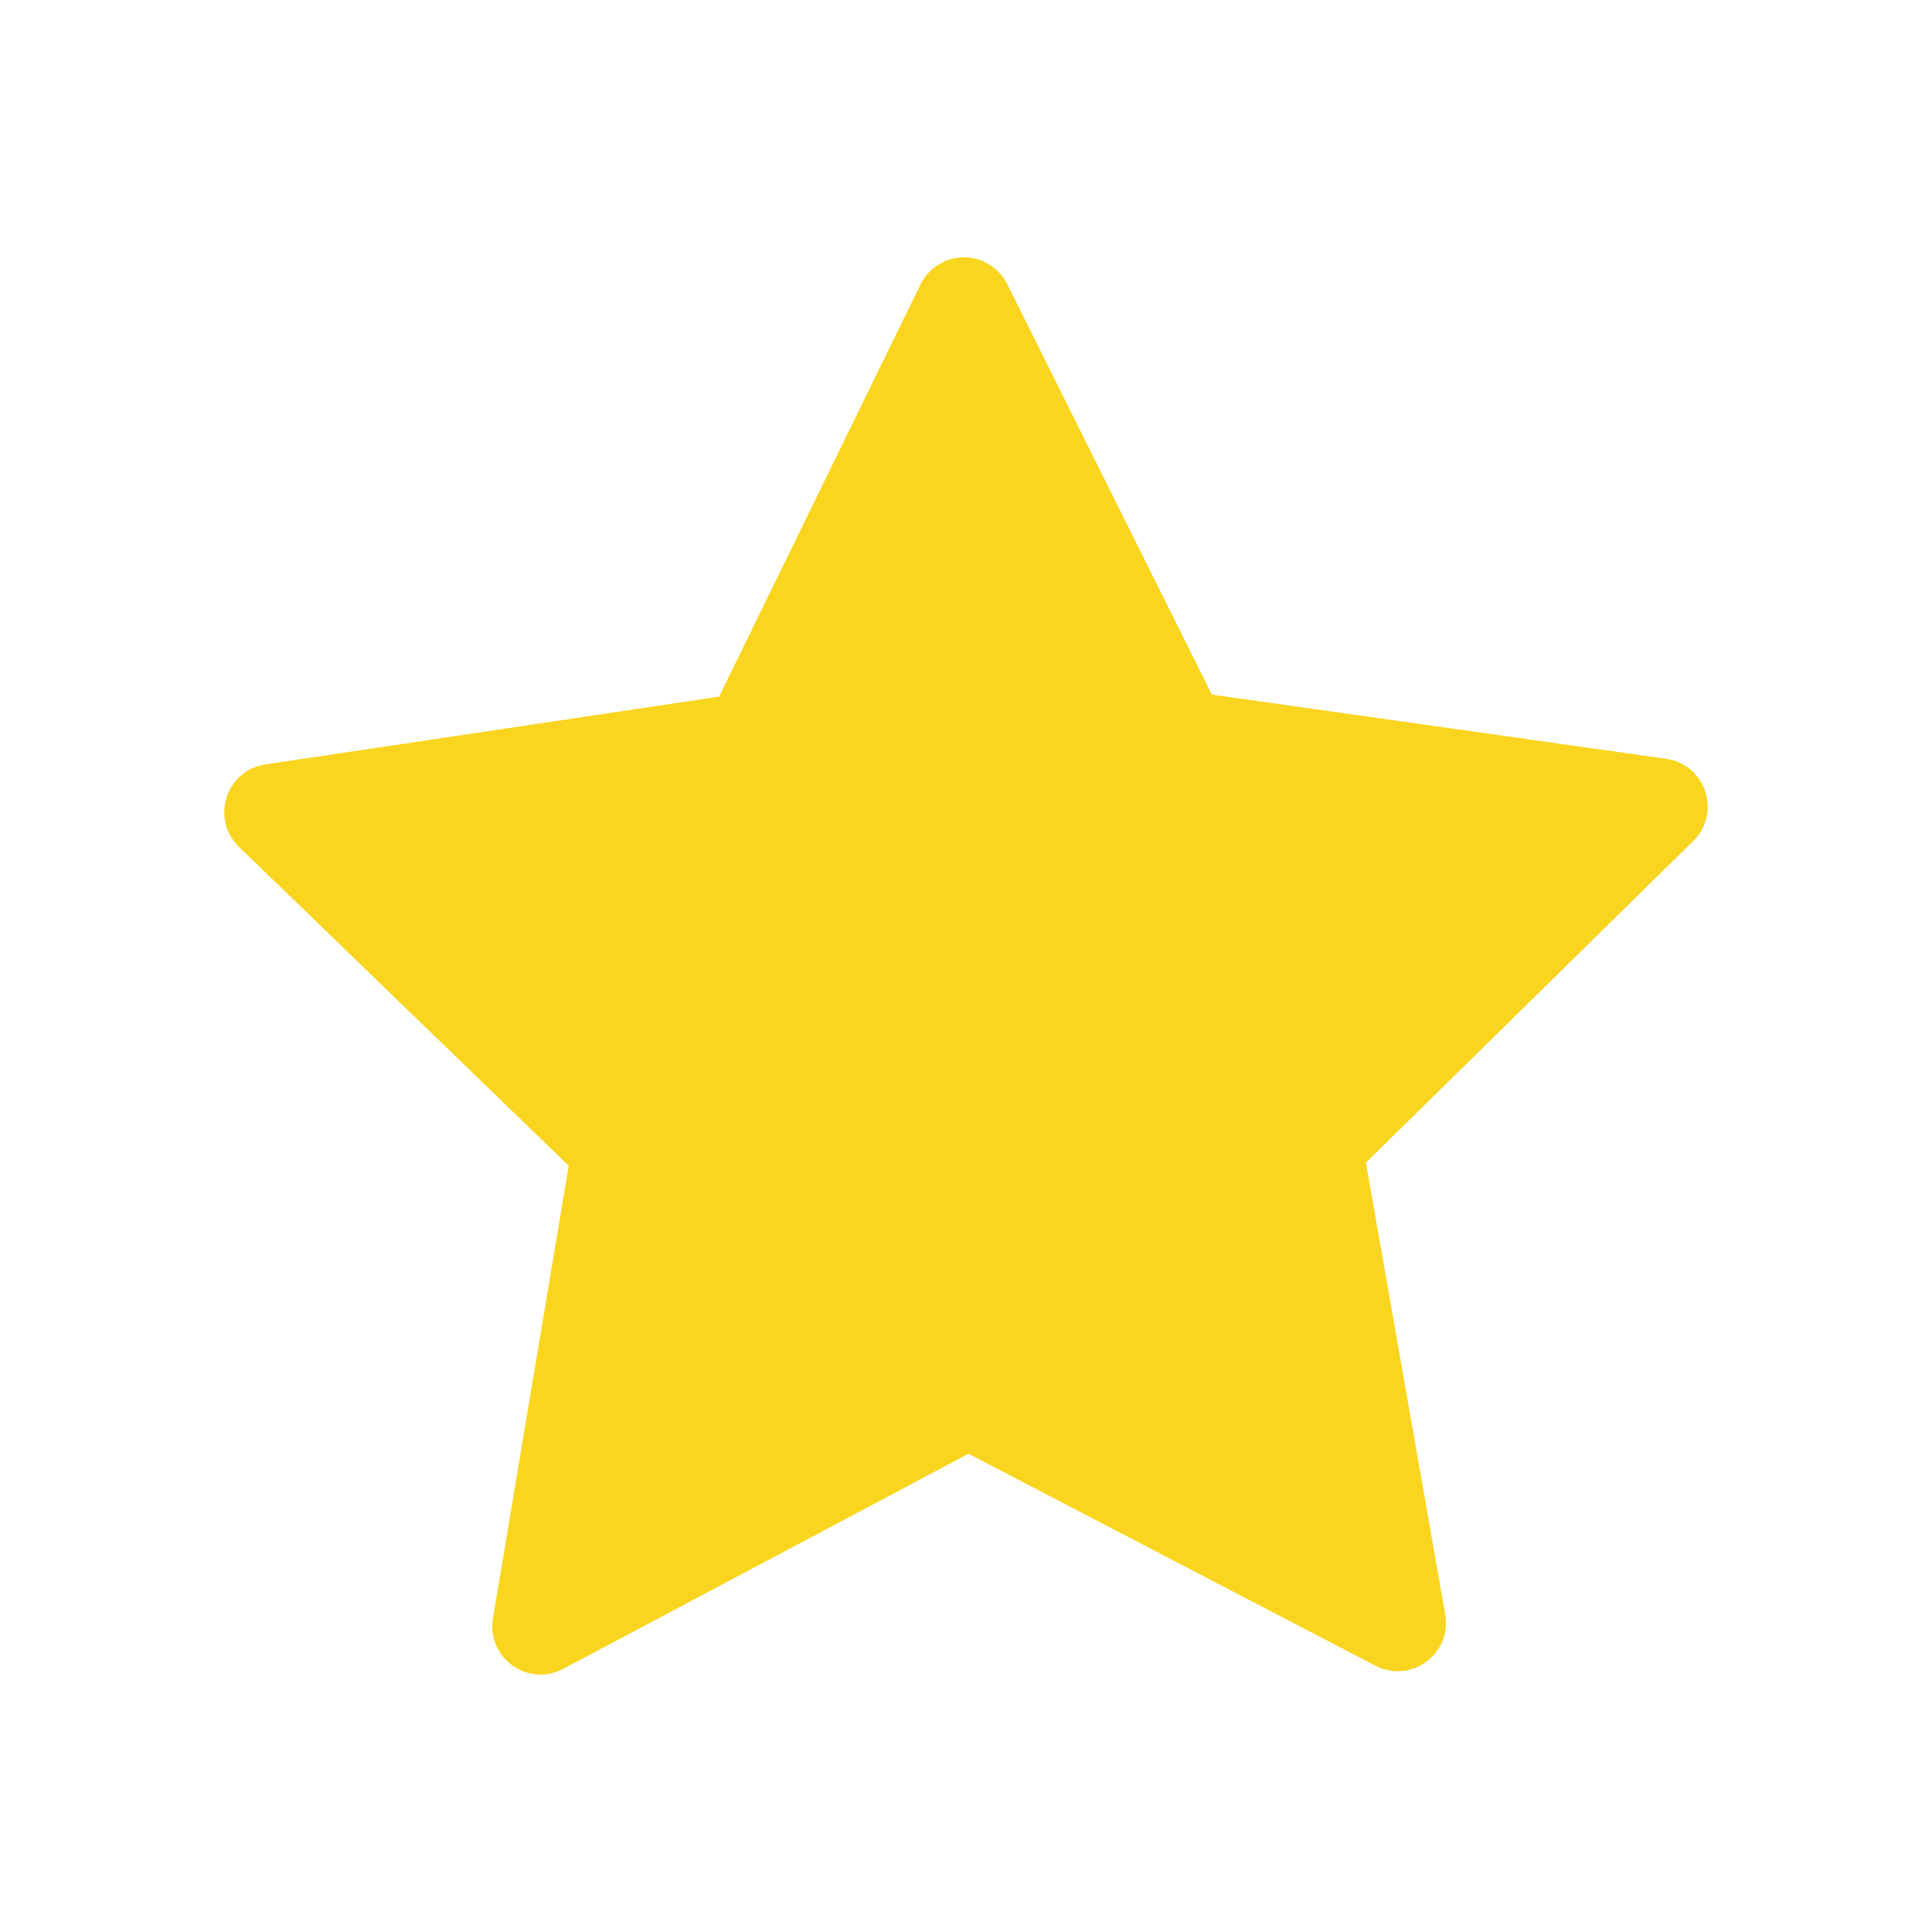<?xml version="1.0" encoding="UTF-8" standalone="no"?>
<svg
   xmlns:dc="http://purl.org/dc/elements/1.1/"
   xmlns:cc="http://creativecommons.org/ns#"
   xmlns:rdf="http://www.w3.org/1999/02/22-rdf-syntax-ns#"
   xmlns:svg="http://www.w3.org/2000/svg"
   xmlns="http://www.w3.org/2000/svg"
   id="svg8"
   version="1.1"
   viewBox="0 0 26.458 26.458"
   height="100"
   width="100">
  <defs
     id="defs2" />
  <g
     transform="translate(0,-270.542)"
     id="layer1">
    <path
       id="path10"
       d="m 13.206,274.066 c -0.255,-0.002 -0.488,0.142 -0.6,0.371 l -2.758,5.645 -6.213,0.928 c -0.542,0.081 -0.756,0.747 -0.363,1.129 l 4.516,4.367 -1.037,6.197 c -0.091,0.541 0.479,0.951 0.963,0.693 l 5.549,-2.945 5.572,2.902 c 0.486,0.253 1.052,-0.161 0.957,-0.701 l -1.086,-6.188 4.482,-4.404 c 0.391,-0.384 0.172,-1.05 -0.371,-1.127 l -6.221,-0.879 -2.803,-5.623 c -0.112,-0.223 -0.339,-0.364 -0.588,-0.365 z"
       style="color:#000000;font-style:normal;font-variant:normal;font-weight:normal;font-stretch:normal;font-size:medium;line-height:normal;font-family:sans-serif;font-variant-ligatures:normal;font-variant-position:normal;font-variant-caps:normal;font-variant-numeric:normal;font-variant-alternates:normal;font-feature-settings:normal;text-indent:0;text-align:start;text-decoration:none;text-decoration-line:none;text-decoration-style:solid;text-decoration-color:#000000;letter-spacing:normal;word-spacing:normal;text-transform:none;writing-mode:lr-tb;direction:ltr;text-orientation:mixed;dominant-baseline:auto;baseline-shift:baseline;text-anchor:start;white-space:normal;shape-padding:0;clip-rule:nonzero;display:inline;overflow:visible;visibility:visible;opacity:1;isolation:auto;mix-blend-mode:normal;color-interpolation:sRGB;color-interpolation-filters:linearRGB;solid-color:#000000;solid-opacity:1;vector-effect:none;fill:#fad520;fill-opacity:1;fill-rule:nonzero;stroke:none;stroke-width:1.323;stroke-linecap:butt;stroke-linejoin:round;stroke-miterlimit:4;stroke-dasharray:none;stroke-dashoffset:0;stroke-opacity:1;color-rendering:auto;image-rendering:auto;shape-rendering:auto;text-rendering:auto;enable-background:accumulate" />
    <g
       id="text28"
       style="font-style:normal;font-weight:normal;font-size:18.382px;line-height:125%;font-family:sans-serif;letter-spacing:0px;word-spacing:0px;fill:#f8f8f8;fill-opacity:1;stroke:none;stroke-width:0.745;stroke-linecap:butt;stroke-linejoin:miter;stroke-miterlimit:4;stroke-dasharray:none;stroke-opacity:1"
       transform="matrix(1.234,0,0,0.811,4.583,-1.728)"
       aria-label="!">
      <path
         d="m 29.099,351.311 h 1.822 v 2.28 h -1.822 z m 0,-11.121 h 1.822 v 5.879 l -0.18,3.204 h -1.454 l -0.188,-3.204 z m 0.963,-4.489 c -1.866,0 -2.456,-0.267 -3.047,0.106 -0.592,0.373 -0.884,1.197 -2.204,3.205 -1.319,2.008 -1.86,2.453 -2.106,3.354 -0.245,0.901 -0.068,1.799 -0.068,4.639 0,2.84 -0.177,3.738 0.068,4.639 0.245,0.901 0.786,1.346 2.106,3.354 1.319,2.008 1.612,2.832 2.204,3.205 0.592,0.373 1.182,0.106 3.047,0.106 1.866,0 2.456,0.267 3.047,-0.106 0.592,-0.373 0.884,-1.197 2.204,-3.205 1.319,-2.008 1.862,-2.453 2.107,-3.354 0.245,-0.901 0.068,-1.799 0.068,-4.639 0,-2.84 0.177,-3.737 -0.068,-4.639 -0.245,-0.901 -0.788,-1.346 -2.107,-3.354 -1.319,-2.008 -1.612,-2.832 -2.204,-3.205 -0.592,-0.373 -1.182,-0.106 -3.047,-0.106 z"
         style="fill:#fa2020;fill-opacity:1;stroke:none;stroke-width:0.745;stroke-miterlimit:4;stroke-dasharray:none;stroke-opacity:1"
         id="path870" />
    </g>
    <g
       id="text53"
       style="font-style:normal;font-weight:normal;font-size:18.382px;line-height:125%;font-family:sans-serif;letter-spacing:0px;word-spacing:0px;fill:#fa2020;fill-opacity:1;stroke:none;stroke-width:0.745;stroke-linecap:butt;stroke-linejoin:miter;stroke-miterlimit:4;stroke-dasharray:none;stroke-opacity:1"
       transform="matrix(1.234,0,0,0.811,4.054,2.99)"
       aria-label="!">
      <path
         d="m 29.099,376.501 h 1.822 v 2.28 h -1.822 z m 0,-11.121 h 1.822 v 5.879 l -0.18,3.204 H 29.287 L 29.099,371.259 Z M 30.062,360.535 c -1.854,0 -2.439,-0.307 -3.136,0.133 -0.697,0.439 -0.969,1.287 -2.28,3.282 -1.311,1.995 -1.869,2.409 -2.158,3.47 -0.289,1.061 -0.085,1.954 -0.085,4.776 0,2.822 -0.203,3.712 0.085,4.773 0.289,1.061 0.847,1.475 2.158,3.47 1.311,1.995 1.583,2.845 2.28,3.284 0.697,0.439 1.282,0.13 3.136,0.13 1.854,0 2.441,0.309 3.138,-0.13 0.697,-0.439 0.969,-1.289 2.28,-3.284 1.311,-1.995 1.867,-2.409 2.156,-3.47 0.289,-1.061 0.087,-1.952 0.087,-4.773 10e-7,-2.822 0.202,-3.715 -0.087,-4.776 -0.289,-1.061 -0.845,-1.475 -2.156,-3.47 -1.311,-1.995 -1.583,-2.842 -2.28,-3.282 -0.697,-0.439 -1.284,-0.133 -3.138,-0.133 z m 0,1.631 c 1.908,0 2.512,-0.129 2.728,0.007 0.216,0.136 0.582,0.876 1.931,2.93 1.349,2.054 1.836,2.611 1.925,2.94 0.089,0.329 0.005,1.247 0.005,4.152 0,2.905 0.085,3.821 -0.005,4.149 -0.089,0.329 -0.576,0.886 -1.925,2.94 -1.349,2.054 -1.715,2.794 -1.931,2.93 -0.216,0.136 -0.819,0.007 -2.728,0.007 -1.908,0 -2.51,0.129 -2.726,-0.007 -0.216,-0.136 -0.582,-0.876 -1.931,-2.93 -1.349,-2.054 -1.836,-2.611 -1.925,-2.94 -0.089,-0.329 -0.005,-1.245 -0.005,-4.149 0,-2.905 -0.085,-3.823 0.005,-4.152 0.089,-0.329 0.576,-0.886 1.925,-2.94 1.349,-2.054 1.715,-2.794 1.931,-2.93 0.216,-0.136 0.818,-0.007 2.726,-0.007 z"
         style="fill:#fa2020;fill-opacity:1;stroke:none;stroke-width:0.745;stroke-miterlimit:4;stroke-dasharray:none;stroke-opacity:1"
         id="path866" />
    </g>
    <path
       id="path883"
       d="m -8.555,298.324 a 0.662,0.662 0 0 0 -0.6,0.371 l -2.76,5.645 -6.213,0.928 a 0.662,0.662 0 0 0 -0.363,1.129 l 4.518,4.367 -1.039,6.197 a 0.662,0.662 0 0 0 0.963,0.693 L -8.5,314.709 l 5.572,2.902 a 0.662,0.662 0 0 0 0.957,-0.701 l -1.086,-6.188 4.482,-4.404 A 0.662,0.662 0 0 0 1.055,305.191 L -5.166,304.312 -7.969,298.689 a 0.662,0.662 0 0 0 -0.586,-0.365 z m 0,2.154 2.359,4.736 a 0.662,0.662 0 0 0 0.5,0.359 l 5.238,0.74 -3.773,3.707 a 0.662,0.662 0 0 0 -0.189,0.586 l 0.914,5.211 -4.691,-2.443 a 0.662,0.662 0 0 0 -0.615,0.002 l -4.674,2.482 0.875,-5.219 a 0.662,0.662 0 0 0 -0.193,-0.586 l -3.801,-3.676 5.23,-0.783 a 0.662,0.662 0 0 0 0.498,-0.363 z"
       style="color:#000000;font-style:normal;font-variant:normal;font-weight:normal;font-stretch:normal;font-size:medium;line-height:normal;font-family:sans-serif;font-variant-ligatures:normal;font-variant-position:normal;font-variant-caps:normal;font-variant-numeric:normal;font-variant-alternates:normal;font-feature-settings:normal;text-indent:0;text-align:start;text-decoration:none;text-decoration-line:none;text-decoration-style:solid;text-decoration-color:#000000;letter-spacing:normal;word-spacing:normal;text-transform:none;writing-mode:lr-tb;direction:ltr;text-orientation:mixed;dominant-baseline:auto;baseline-shift:baseline;text-anchor:start;white-space:normal;shape-padding:0;clip-rule:nonzero;display:inline;overflow:visible;visibility:visible;opacity:1;isolation:auto;mix-blend-mode:normal;color-interpolation:sRGB;color-interpolation-filters:linearRGB;solid-color:#000000;solid-opacity:1;vector-effect:none;fill:#fad520;fill-opacity:1;fill-rule:nonzero;stroke:none;stroke-width:1.323;stroke-linecap:butt;stroke-linejoin:round;stroke-miterlimit:4;stroke-dasharray:none;stroke-dashoffset:0;stroke-opacity:1;color-rendering:auto;image-rendering:auto;shape-rendering:auto;text-rendering:auto;enable-background:accumulate" />
  </g>
</svg>
